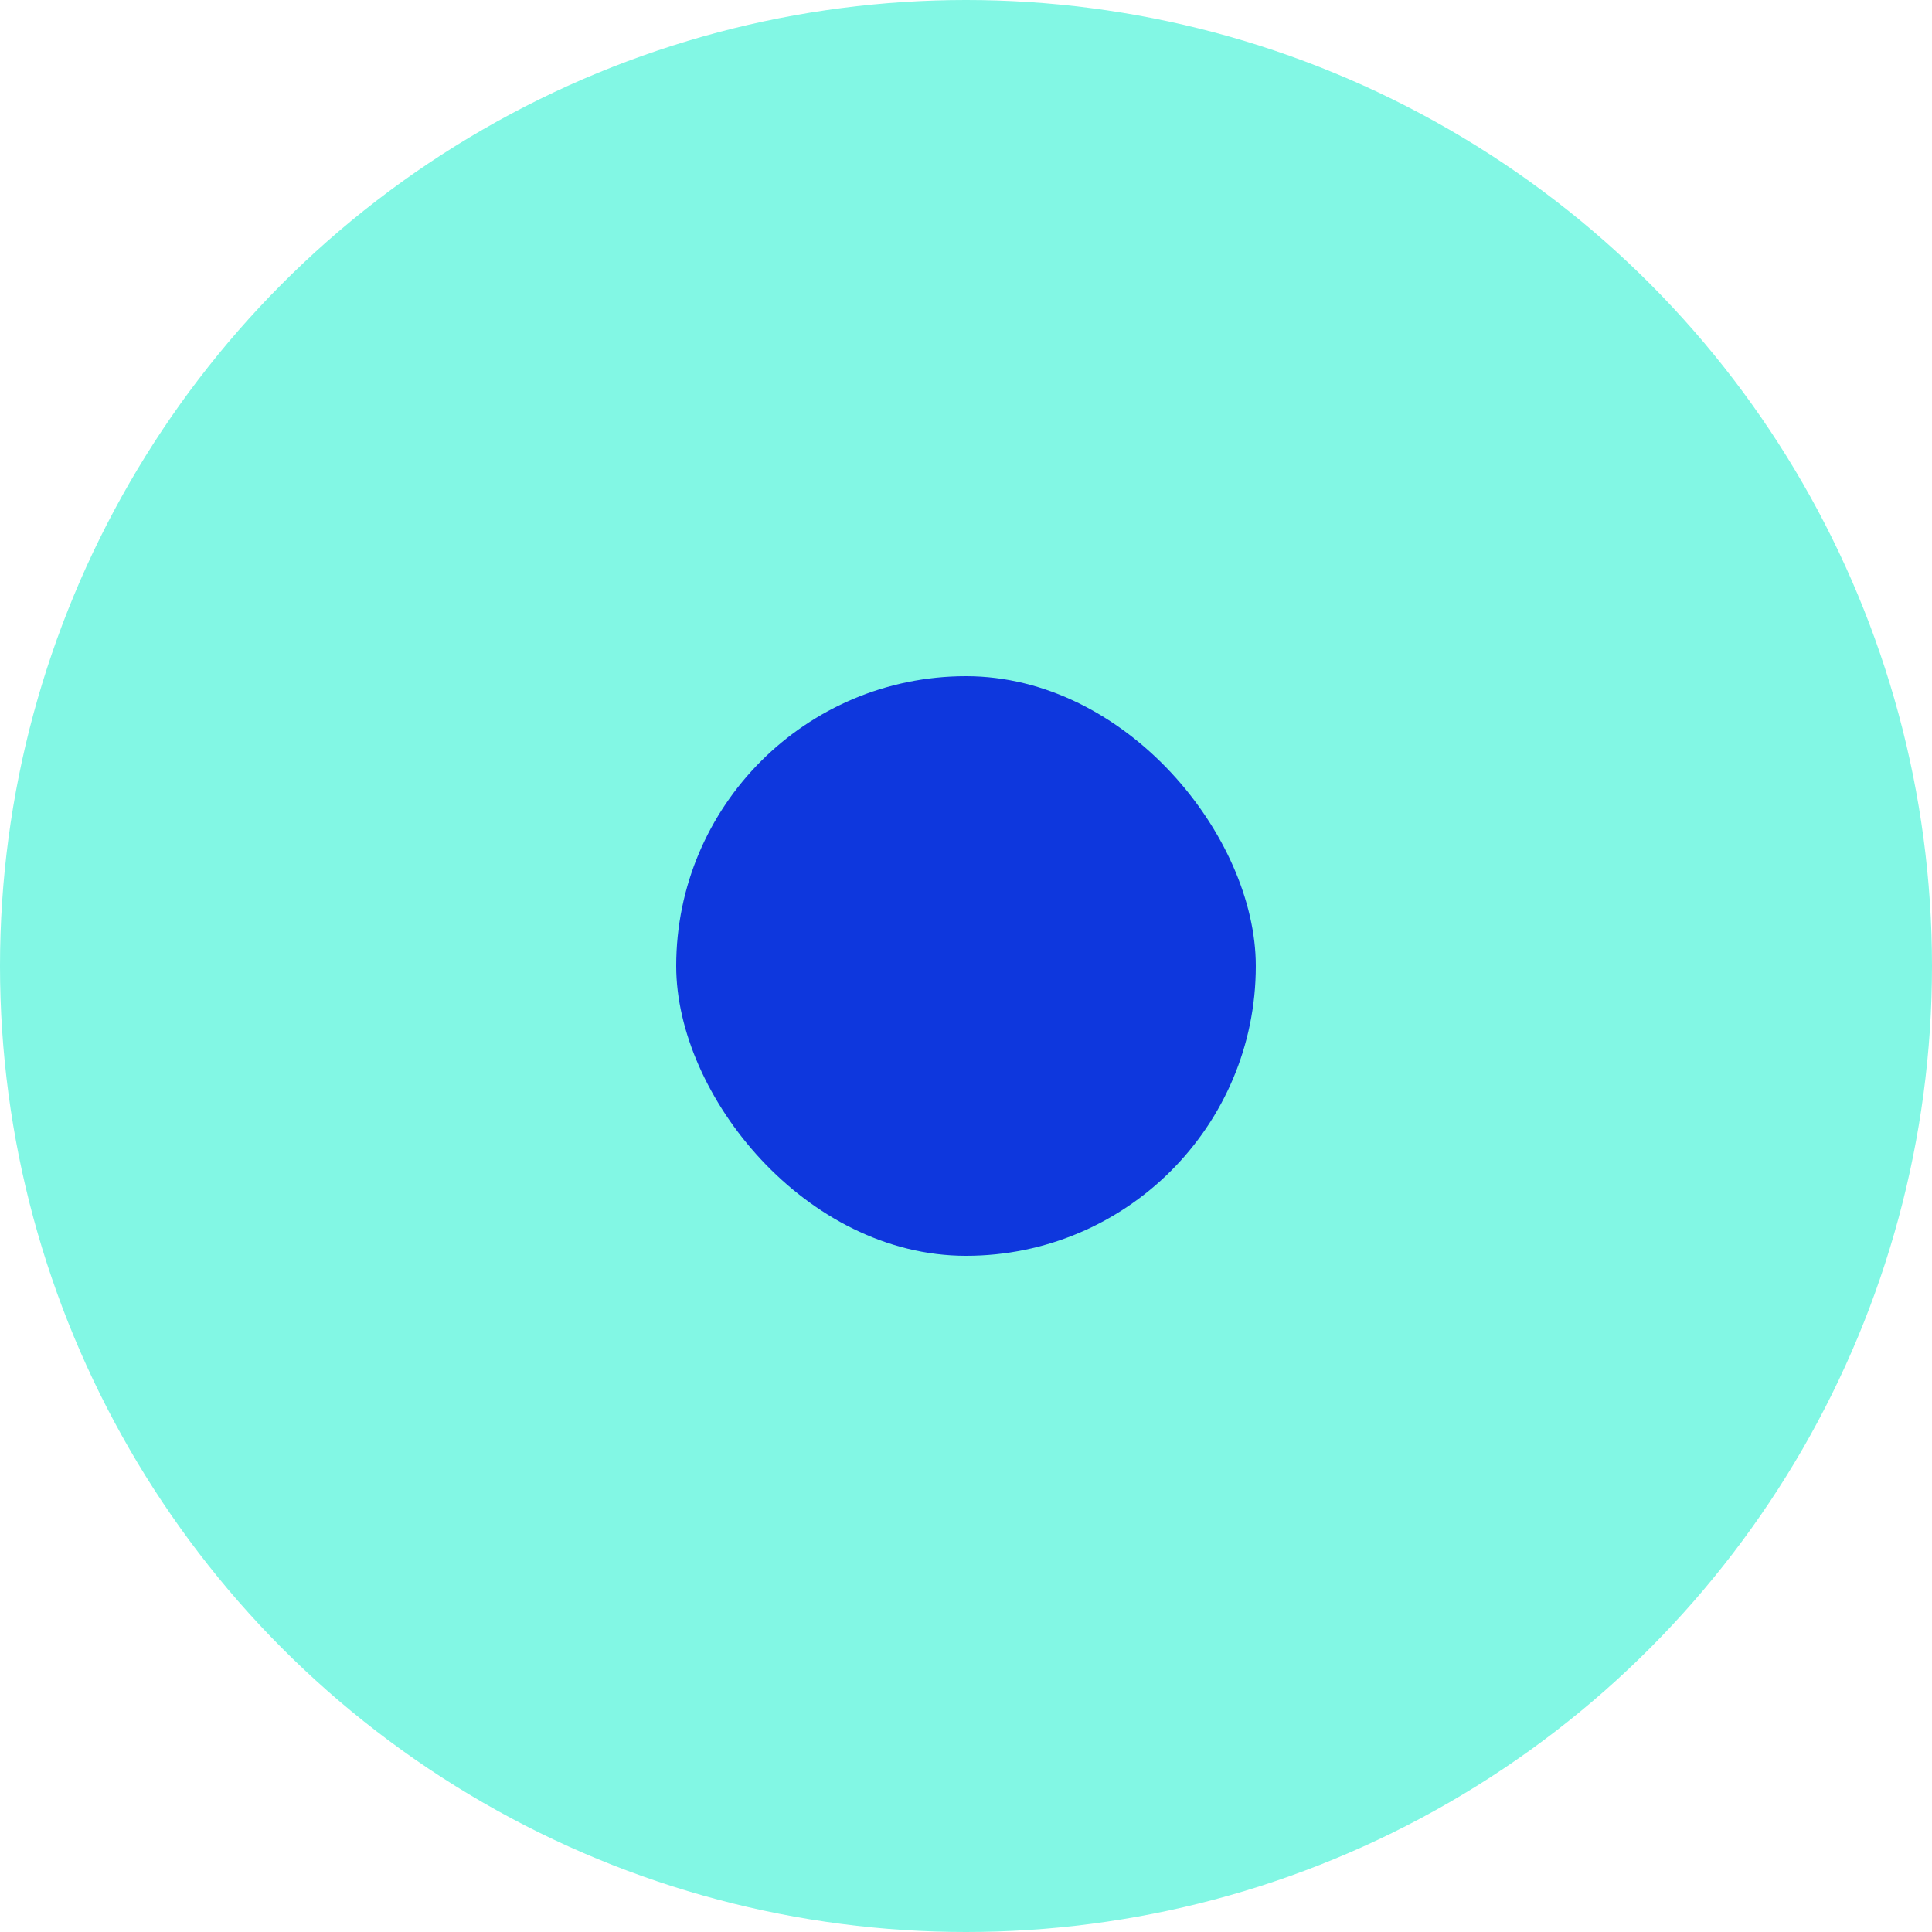 <?xml version="1.0" encoding="UTF-8"?>
<svg viewBox="0 0 40 40" version="1.1" xmlns="http://www.w3.org/2000/svg" xmlns:xlink="http://www.w3.org/1999/xlink">
    <g id="Site" stroke="none" stroke-width="1" fill="none" fill-rule="evenodd">
        <g id="Main-Copy" transform="translate(-1046, -2317)">
            <g id="blog" transform="translate(1046, 2317)">
                <circle id="Cercle" fill="#82F7E4" cx="20" cy="20" r="20"></circle>
                <rect id="Rectangle-Copy-2" fill="#0E37DD" x="14" y="14" width="12" height="12" rx="6"></rect>
            </g>
        </g>
    </g>
</svg>
